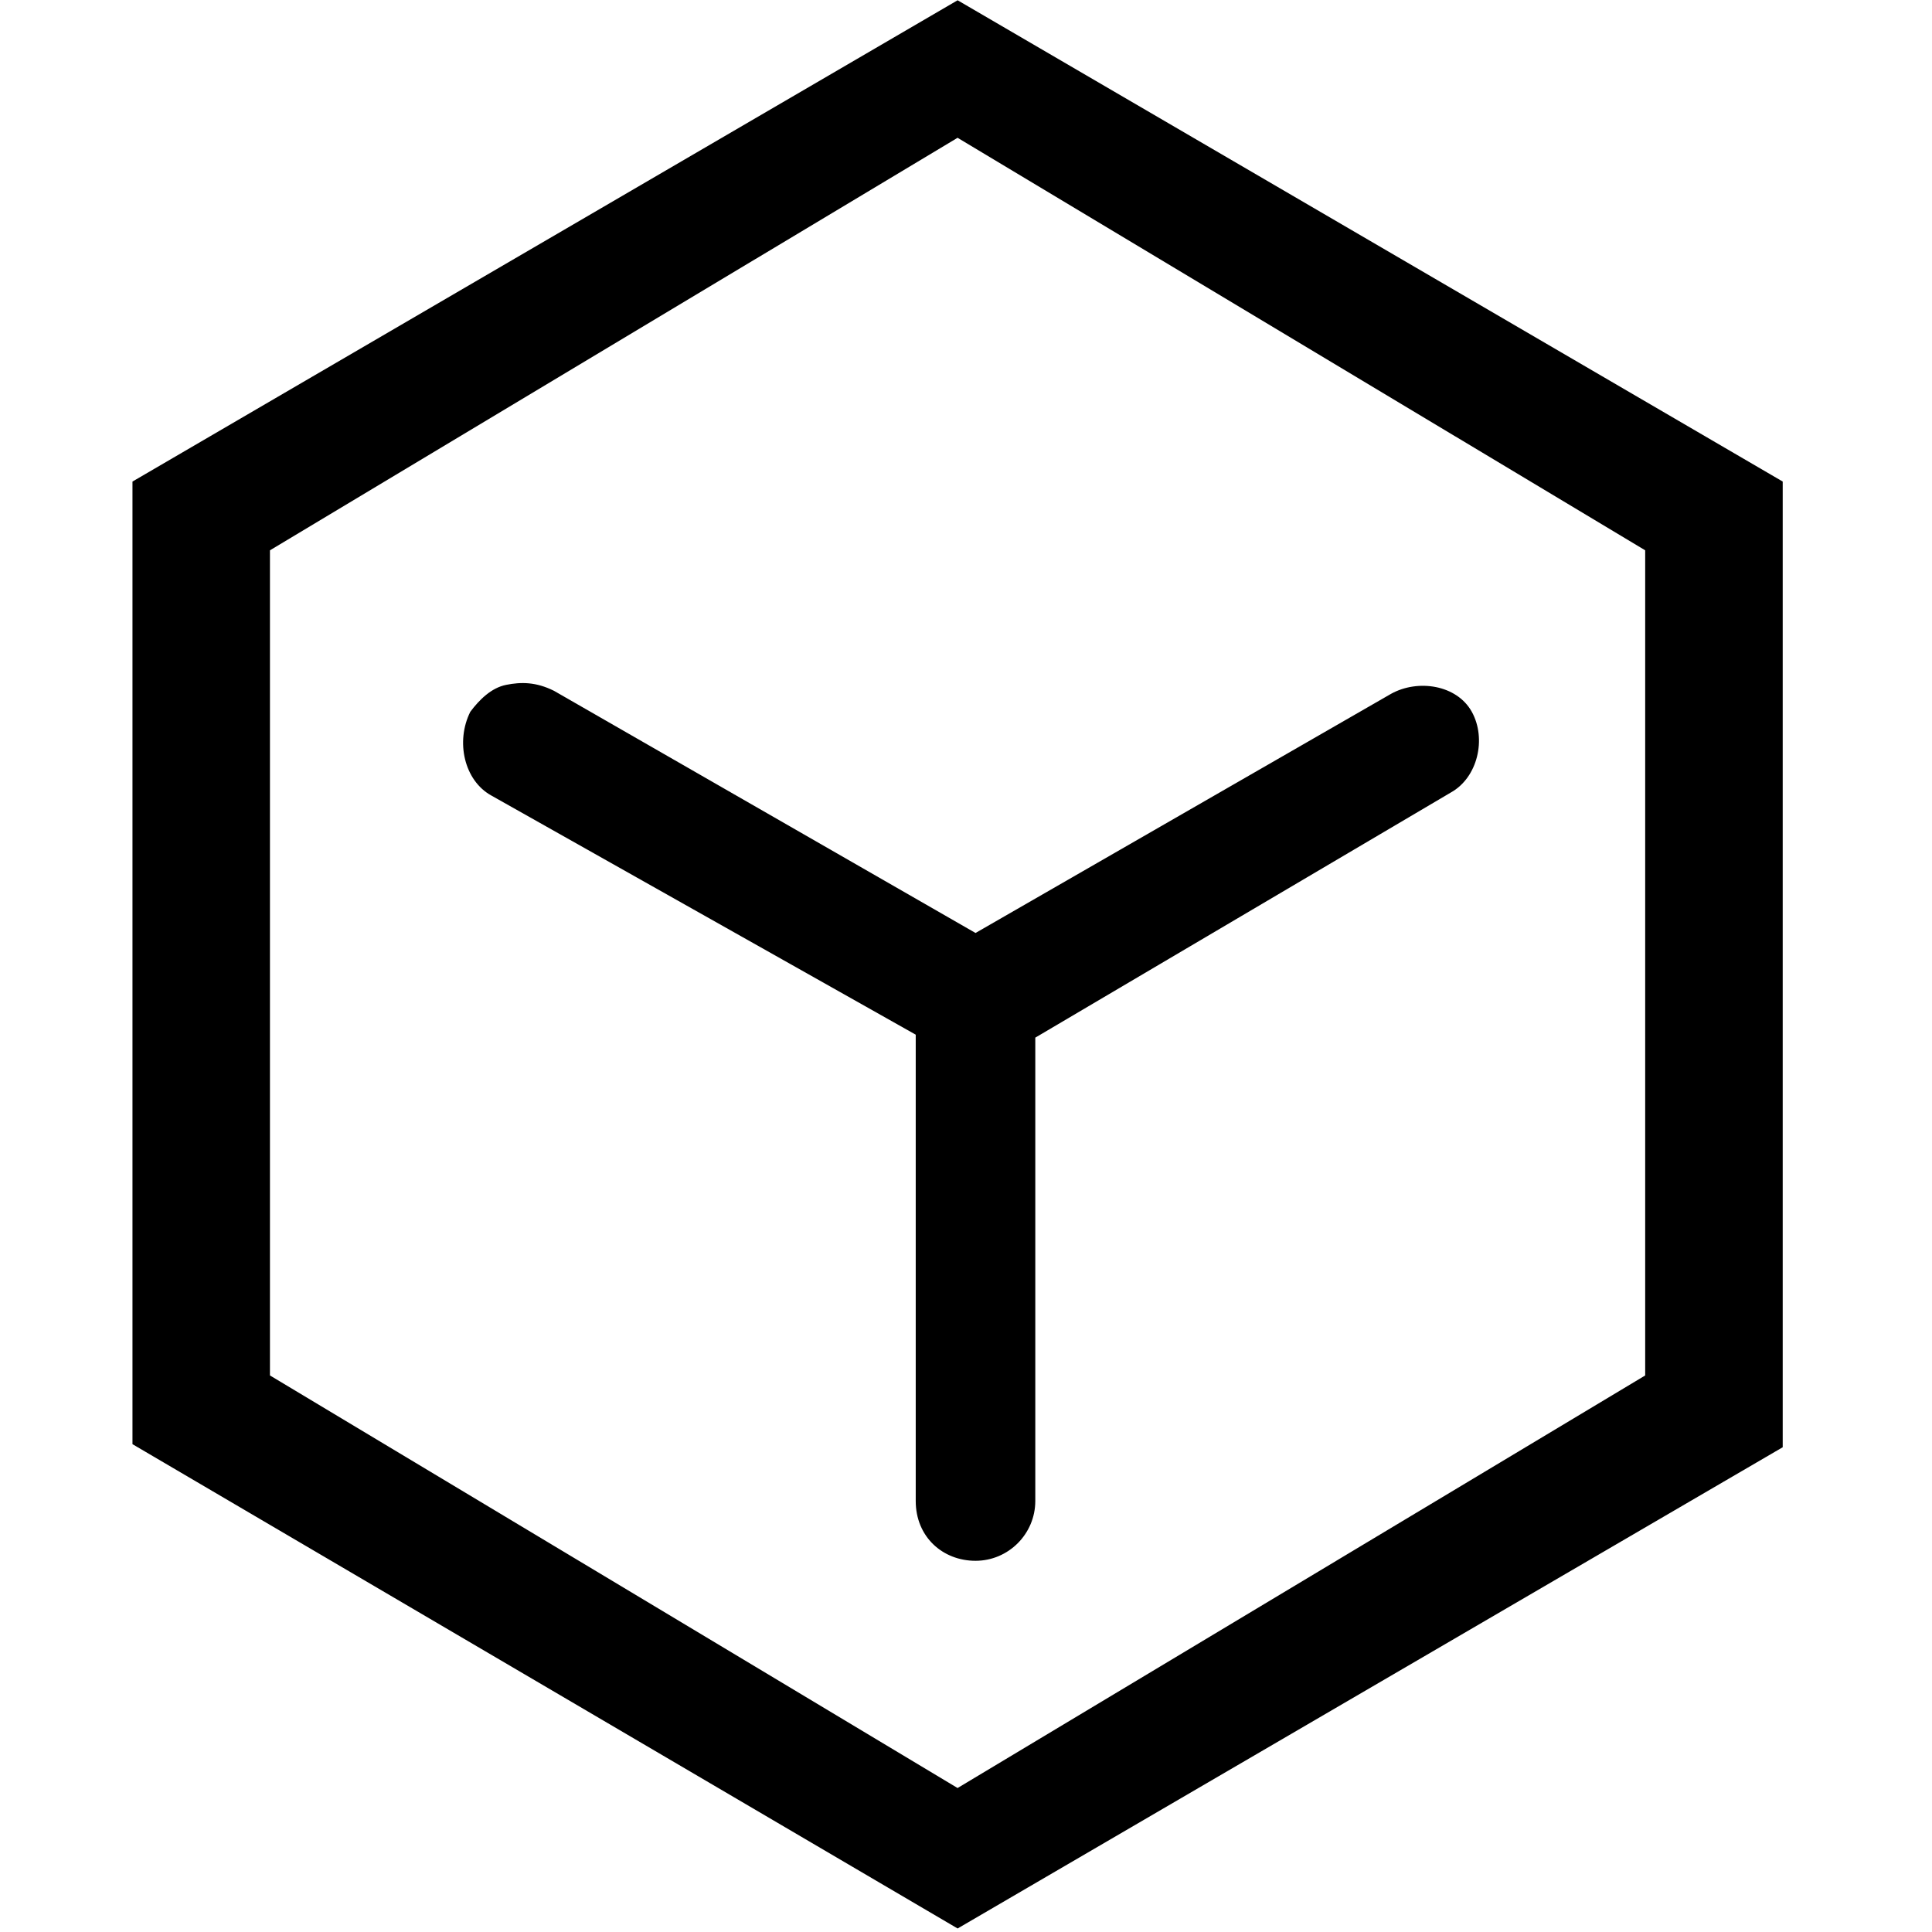 <svg t="1636361485746" class="icon" viewBox="0 0 1024 1024" version="1.1" xmlns="http://www.w3.org/2000/svg" p-id="2722" width="200" height="200"><path d="M70.214 255.232L507.555 0.14 944.873 255.232V767.069L507.555 1022.138 70.214 765.44V255.232z m801.769 473.786V291.677l-364.451-218.647-364.451 218.647v437.341l364.451 218.671 364.451-218.671z m-323.258-179.06v245.597c0 17.455-14.243 31.697-31.674 31.697s-31.697-12.684-31.697-31.697v-247.156l-225.001-126.79c-14.266-7.913-19.014-28.509-11.078-44.358 4.748-6.33 11.078-12.684 19.014-14.266 7.913-1.583 15.825-1.583 25.344 3.165l223.418 128.349 220.253-126.767c14.266-7.913 34.863-4.748 42.775 9.519 7.913 14.266 3.165 34.863-11.078 42.775l-220.253 129.932z" p-id="2723"></path></svg>
